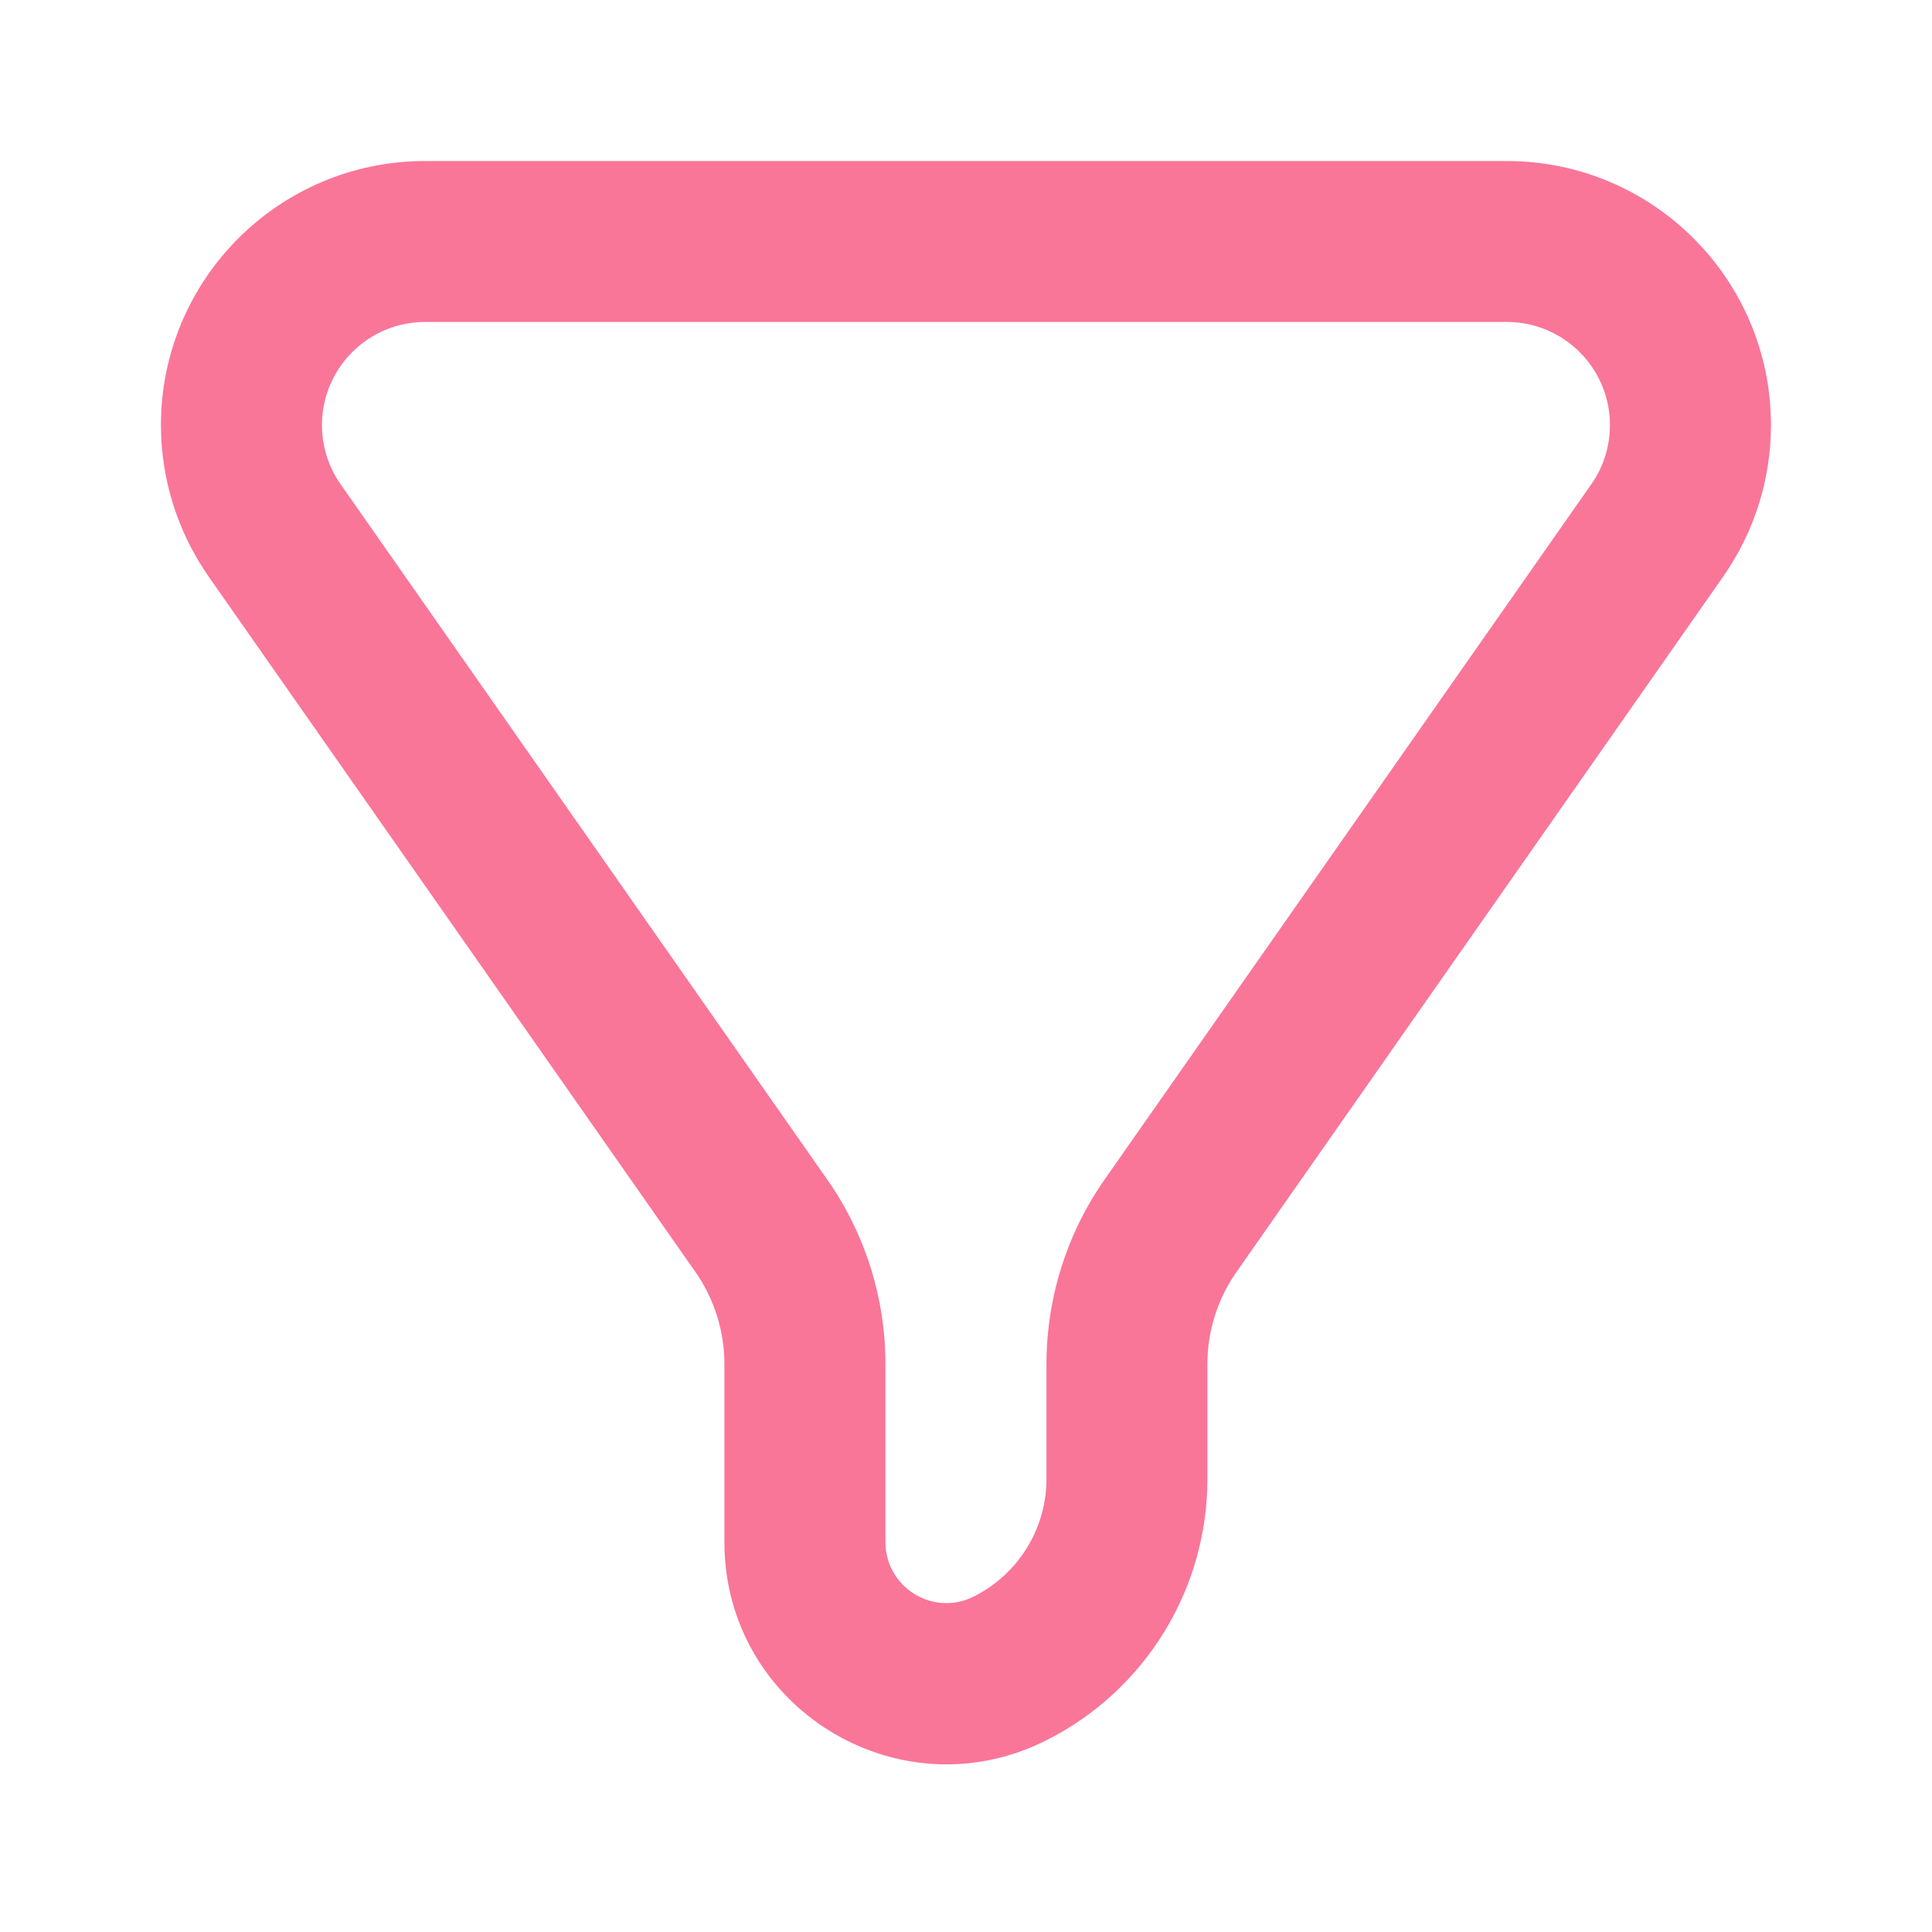 <svg width="20" height="20" viewBox="0 0 20 20" fill="none" xmlns="http://www.w3.org/2000/svg">
<path fill-rule="evenodd" clip-rule="evenodd" d="M4.4 1.667C2.89 1.667 1.666 2.891 1.666 4.401C1.666 4.962 1.839 5.509 2.16 5.969L7.198 13.166C7.394 13.446 7.499 13.78 7.499 14.121V15.964C7.499 17.672 9.297 18.783 10.825 18.019C11.851 17.506 12.499 16.457 12.499 15.309V14.121C12.499 13.78 12.604 13.446 12.801 13.166L17.838 5.969C18.16 5.509 18.333 4.962 18.333 4.401C18.333 2.891 17.109 1.667 15.598 1.667H4.4ZM10.833 15.309C10.833 15.825 10.541 16.297 10.079 16.528C9.66 16.738 9.166 16.433 9.166 15.964V14.121C9.166 13.438 8.956 12.77 8.563 12.21L3.526 5.013C3.4 4.834 3.333 4.62 3.333 4.401C3.333 3.811 3.811 3.333 4.4 3.333H15.598C16.188 3.333 16.666 3.811 16.666 4.401C16.666 4.62 16.599 4.834 16.473 5.013L11.435 12.21C11.043 12.77 10.833 13.438 10.833 14.121V15.309Z" fill="#F97699"/>
</svg>
